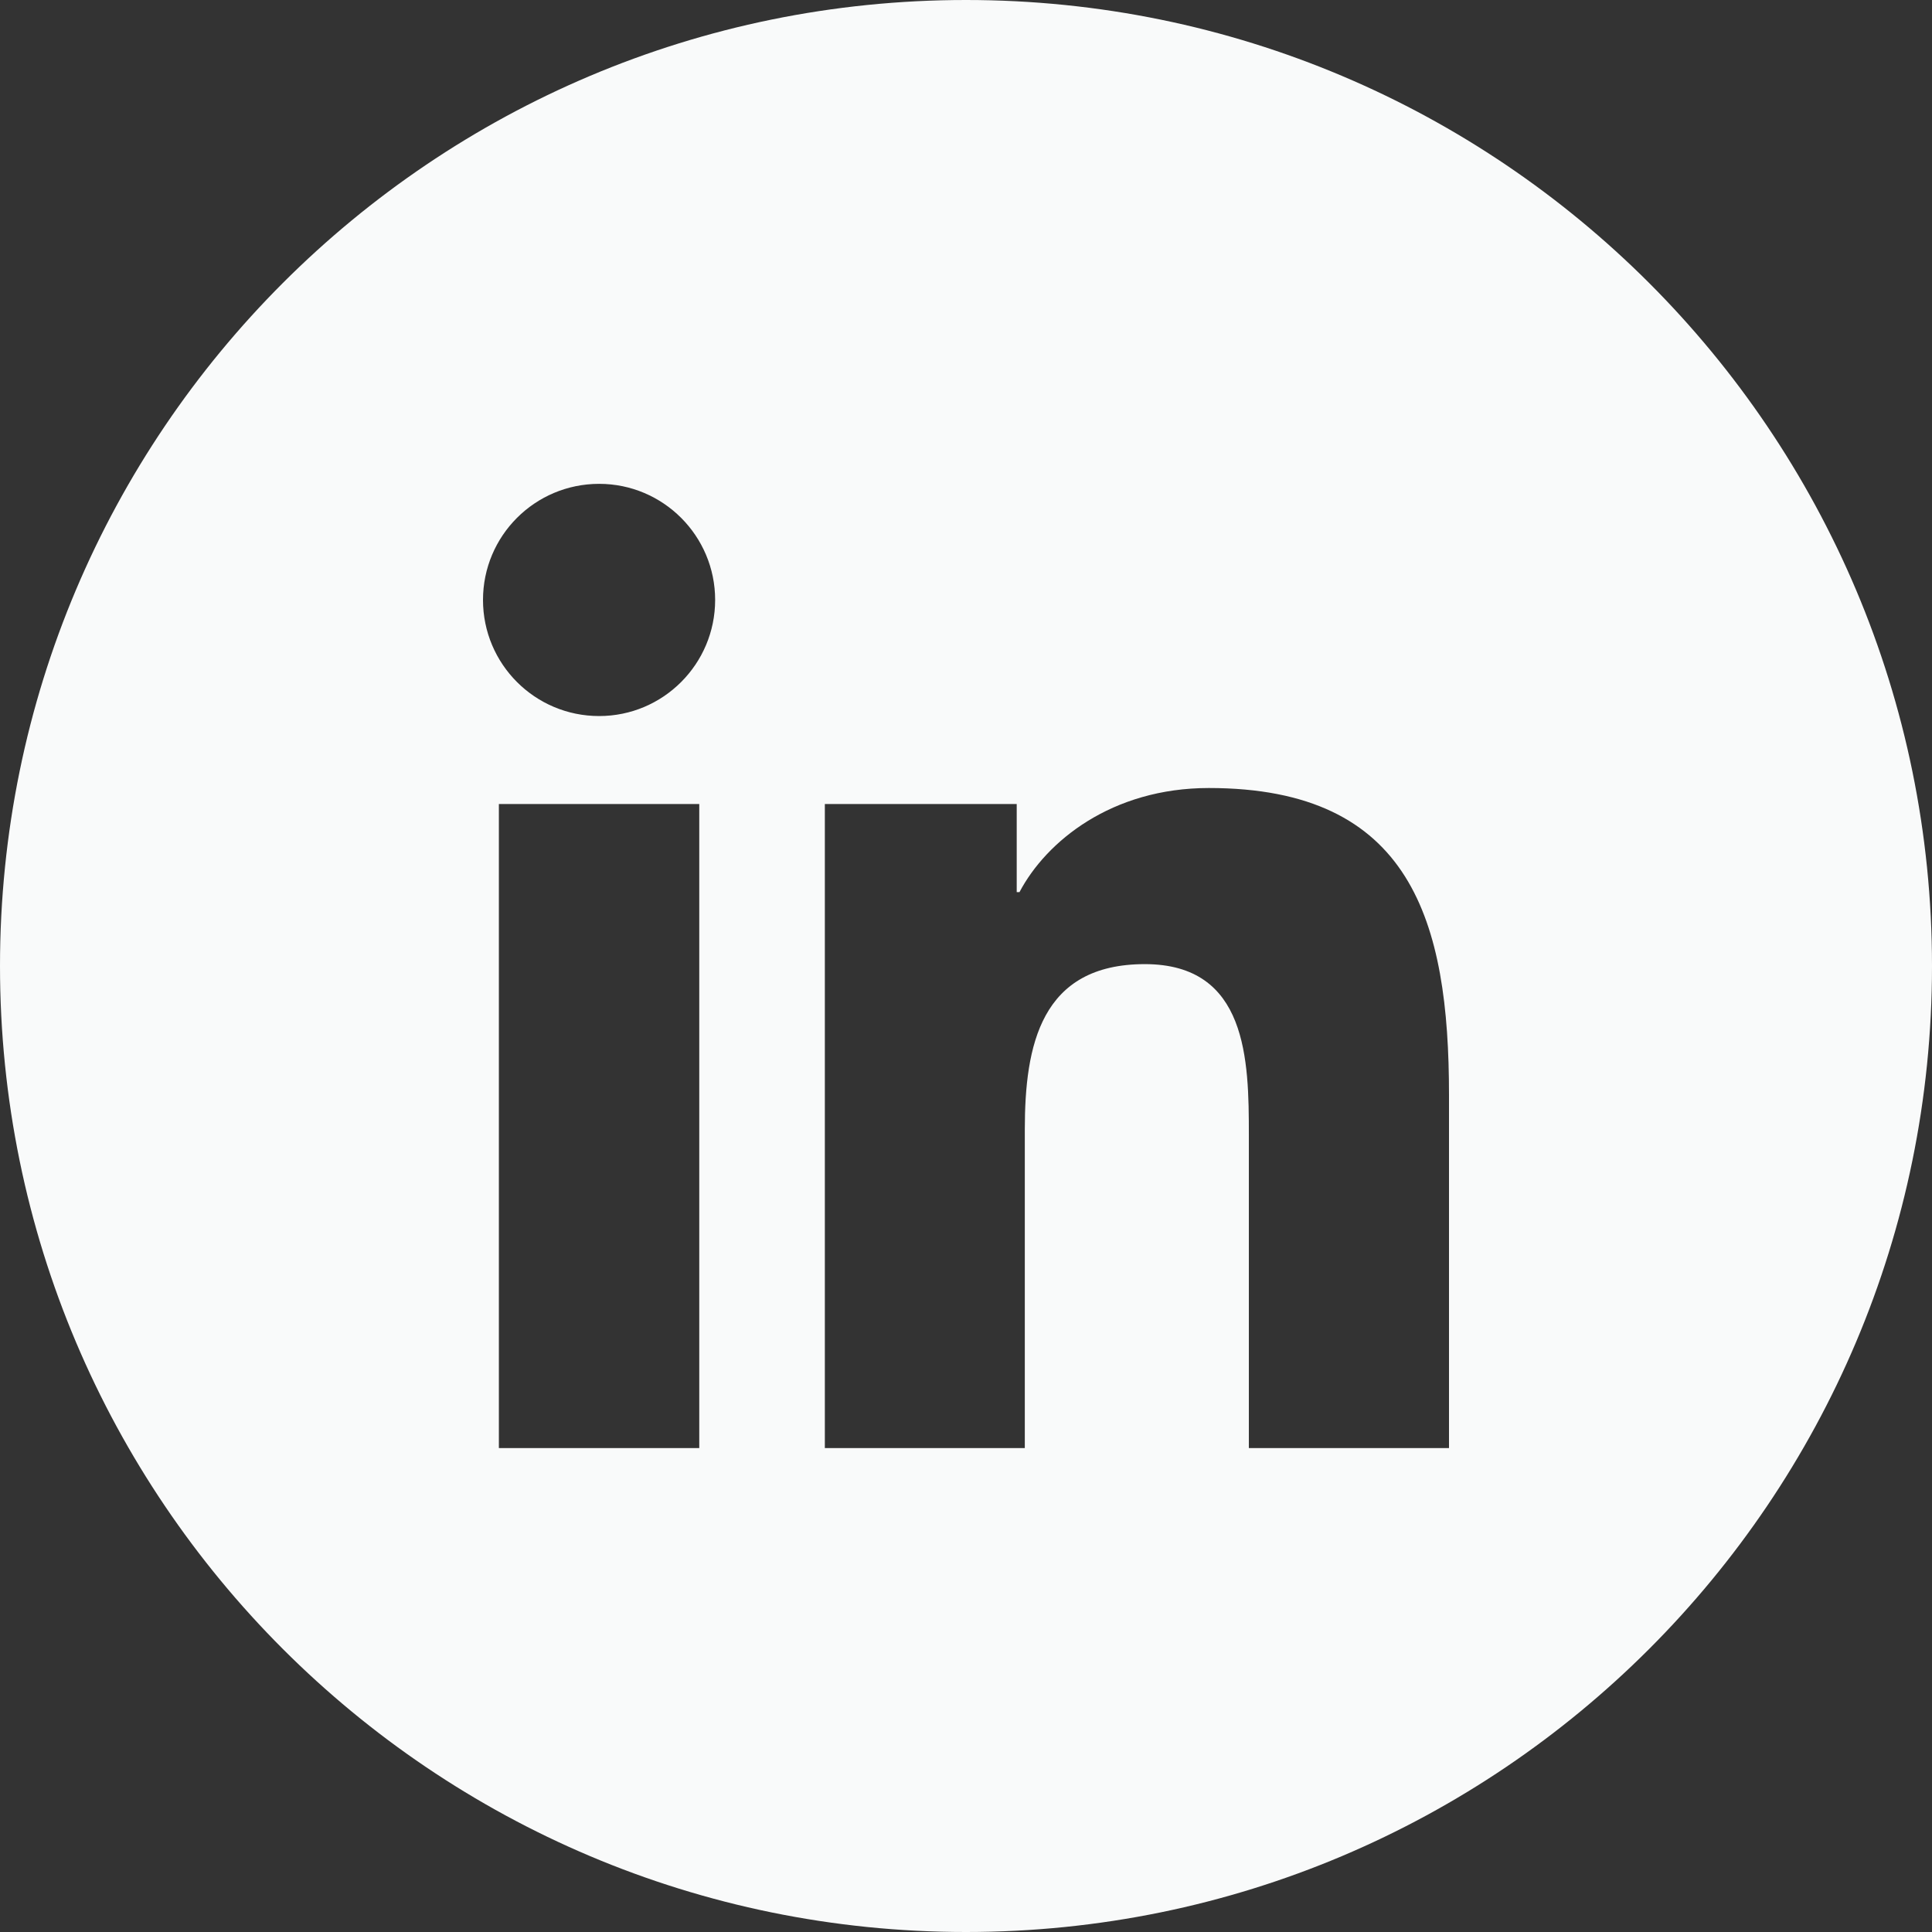 
<svg width="32px" height="32px" viewBox="0 0 32 32" version="1.1" xmlns="http://www.w3.org/2000/svg" xmlns:xlink="http://www.w3.org/1999/xlink">
    <rect x="0" y="0" width="32" height="32" fill="#333333" stroke="none"/>
    <g id="Desktop-UI" stroke="none" stroke-width="1" fill="none" fill-rule="evenodd">
        <g id="Landing-Page-V2" transform="translate(-1322, -1829)" fill="#F9FAFA">
            <path d="M1346,1852.985 L1342.685,1852.985 L1342.685,1847.797 C1342.685,1846.56 1342.663,1844.969 1340.962,1844.969 C1339.237,1844.969 1338.974,1846.317 1338.974,1847.709 L1338.974,1852.985 L1335.662,1852.985 L1335.662,1842.317 L1338.84,1842.317 L1338.84,1843.776 L1338.886,1843.776 C1339.328,1842.937 1340.41,1842.052 1342.023,1842.052 C1345.38,1842.052 1346,1844.261 1346,1847.134 L1346,1852.985 Z M1331.924,1840.86 C1330.859,1840.86 1330,1839.998 1330,1838.937 C1330,1837.876 1330.859,1837.014 1331.924,1837.014 C1332.984,1837.014 1333.845,1837.876 1333.845,1838.937 C1333.845,1839.998 1332.984,1840.86 1331.924,1840.86 L1331.924,1840.86 Z M1333.582,1852.985 L1330.263,1852.985 L1330.263,1842.317 L1333.582,1842.317 L1333.582,1852.985 Z M1338,1829 C1329.163,1829 1322,1836.163 1322,1845 C1322,1853.836 1329.163,1861 1338,1861 C1346.837,1861 1354,1853.836 1354,1845 C1354,1836.163 1346.837,1829 1338,1829 L1338,1829 Z" id="Fill-209"></path>
        </g>
    </g>
</svg>